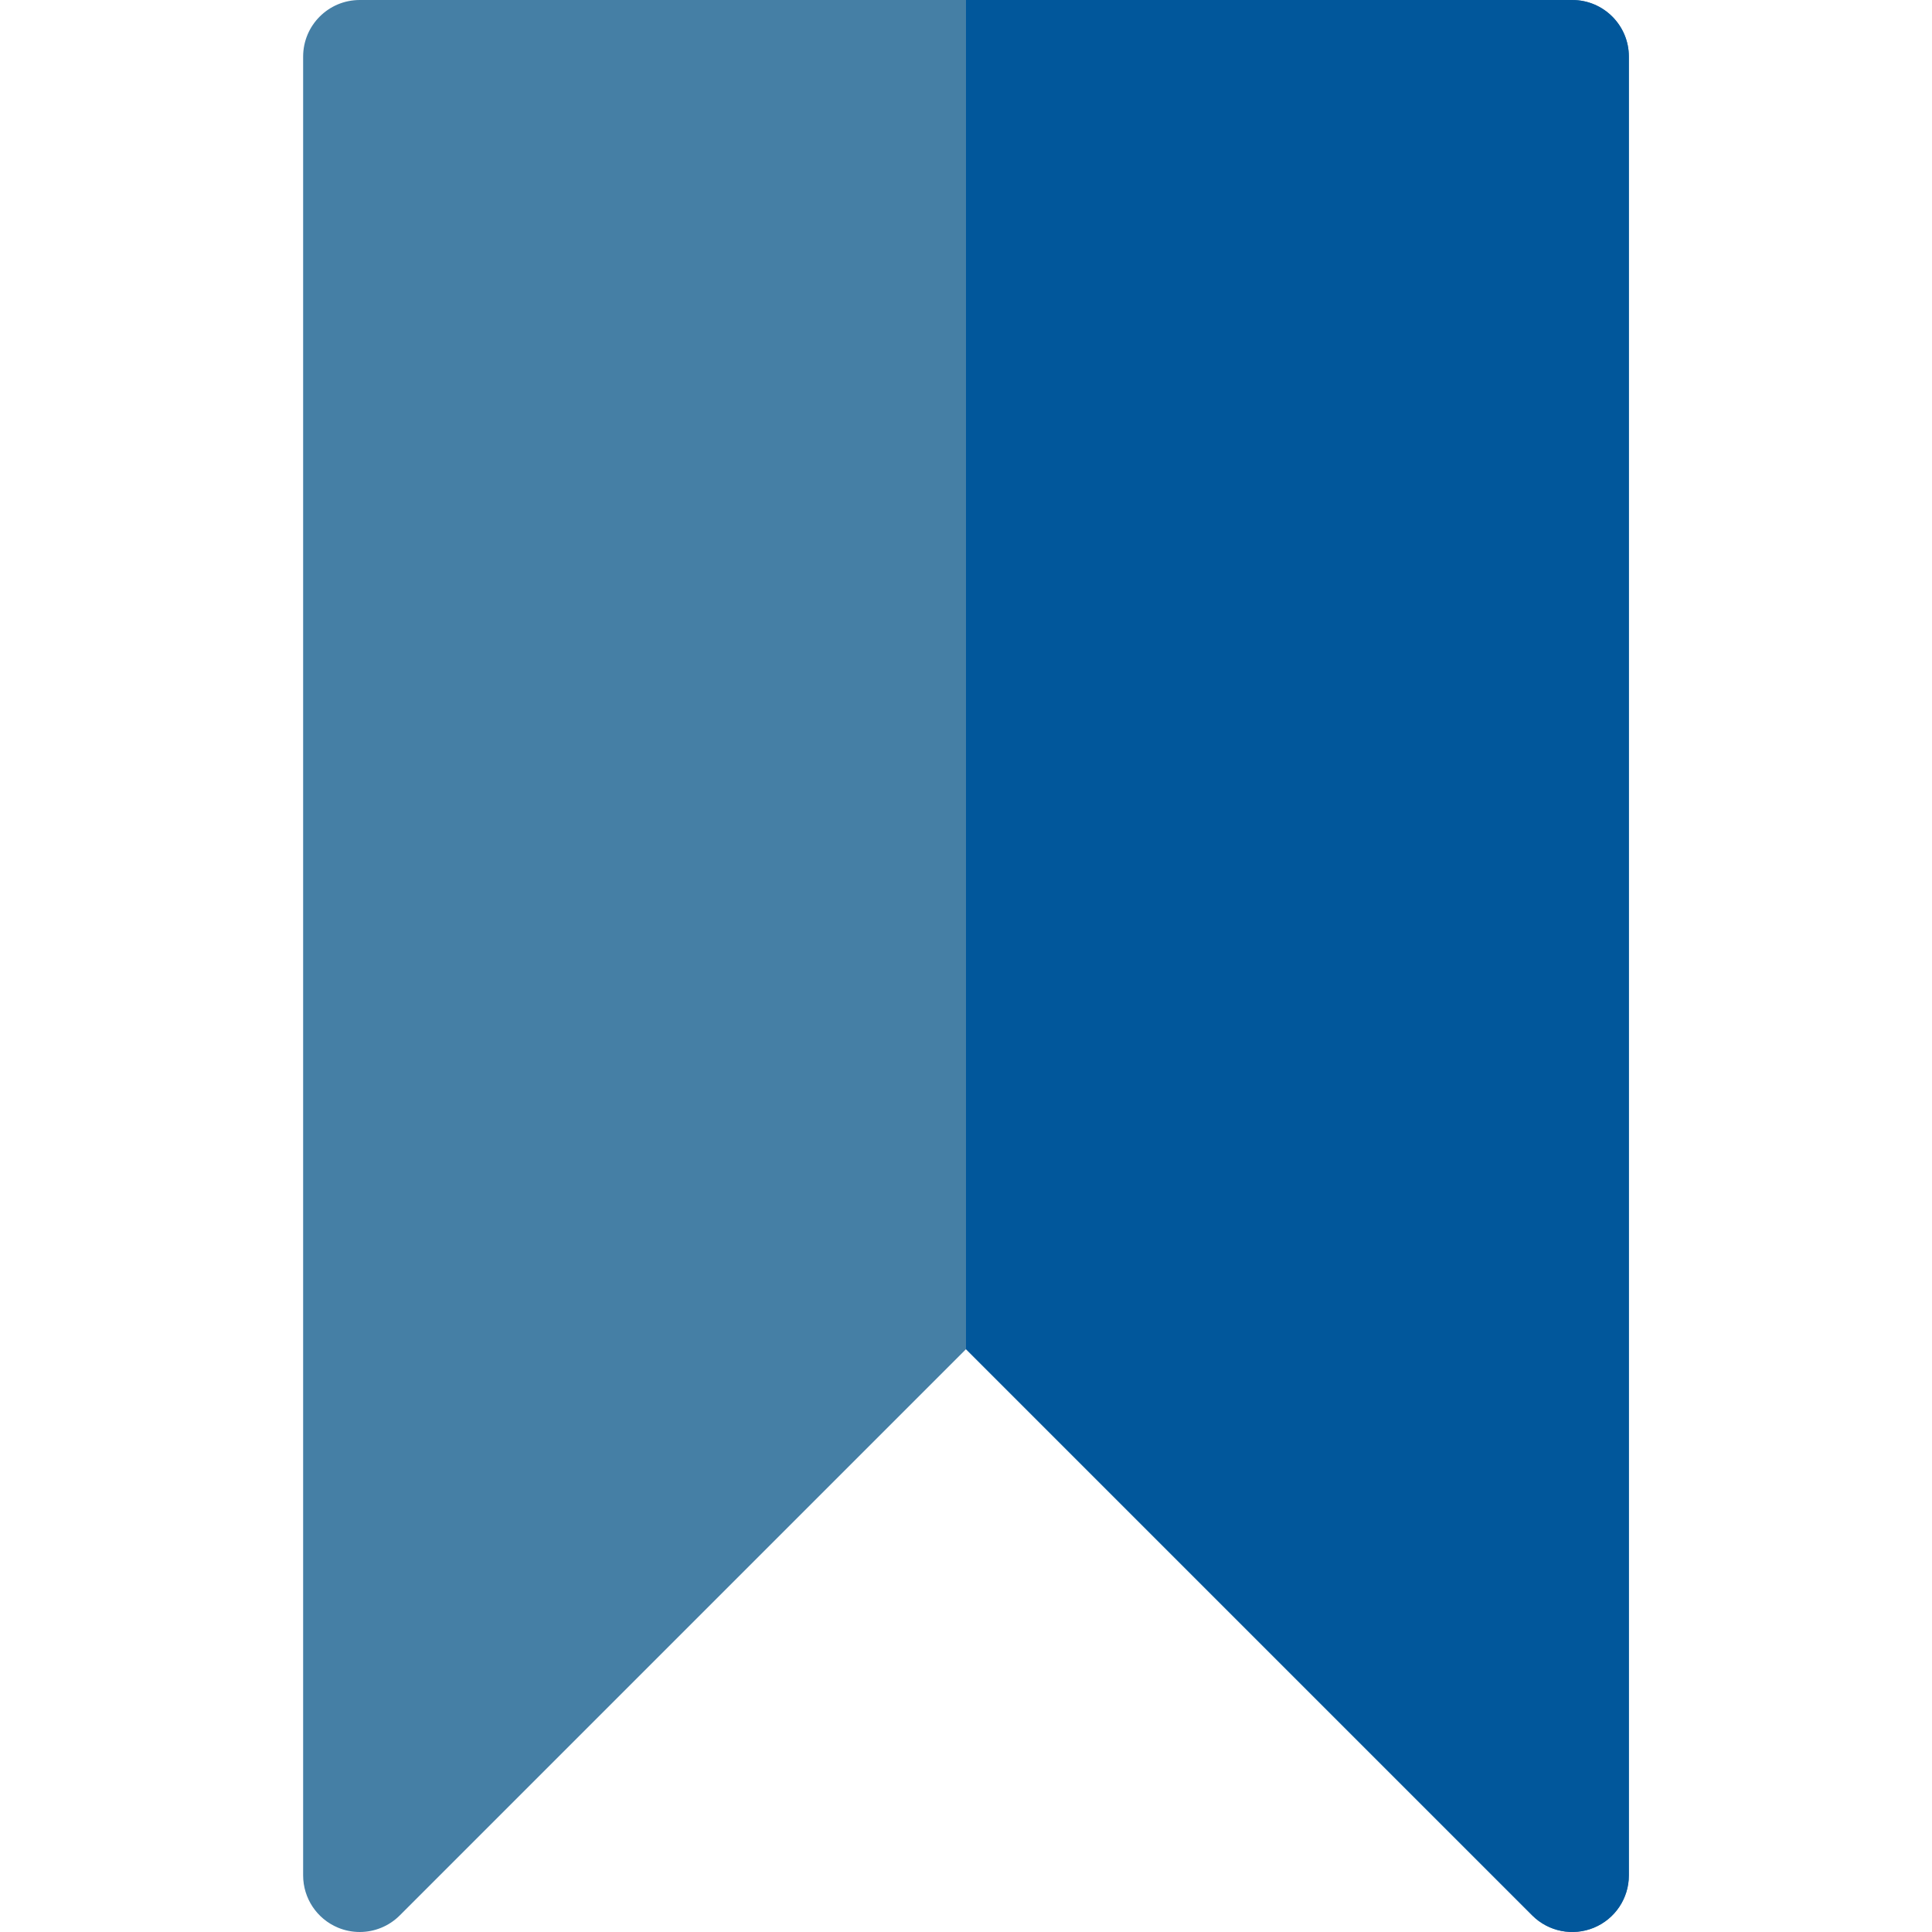 <?xml version="1.0" encoding="iso-8859-1"?>
<!-- Generator: Adobe Illustrator 19.0.0, SVG Export Plug-In . SVG Version: 6.00 Build 0)  -->
<svg version="1.1" id="Capa_1" xmlns="http://www.w3.org/2000/svg" xmlns:xlink="http://www.w3.org/1999/xlink" x="0px" y="0px"
	 viewBox="0 0 512 512" style="enable-background:new 0 0 512 512;" xml:space="preserve">
<path style="fill:#457fa5;" d="M416.667,0H95.334c-8.285,0-15,6.717-15,15v482c0,6.067,3.654,11.536,9.26,13.858
	c1.855,0.769,3.805,1.142,5.736,1.142c3.904,0,7.74-1.523,10.609-4.394l150.063-150.062L406.06,507.606
	c4.289,4.29,10.74,5.572,16.347,3.252c5.604-2.322,9.26-7.791,9.26-13.858V15C431.667,6.717,424.951,0,416.667,0z"/>
<path style="fill:#01579B;" d="M416.667,0H255.999v357.548l0.003-0.003L406.06,507.606c4.289,4.29,10.74,5.572,16.347,3.252
	c5.604-2.322,9.26-7.791,9.26-13.858V15C431.667,6.717,424.951,0,416.667,0z"/>
<g>
</g>
<g>
</g>
<g>
</g>
<g>
</g>
<g>
</g>
<g>
</g>
<g>
</g>
<g>
</g>
<g>
</g>
<g>
</g>
<g>
</g>
<g>
</g>
<g>
</g>
<g>
</g>
<g>
</g>
</svg>
